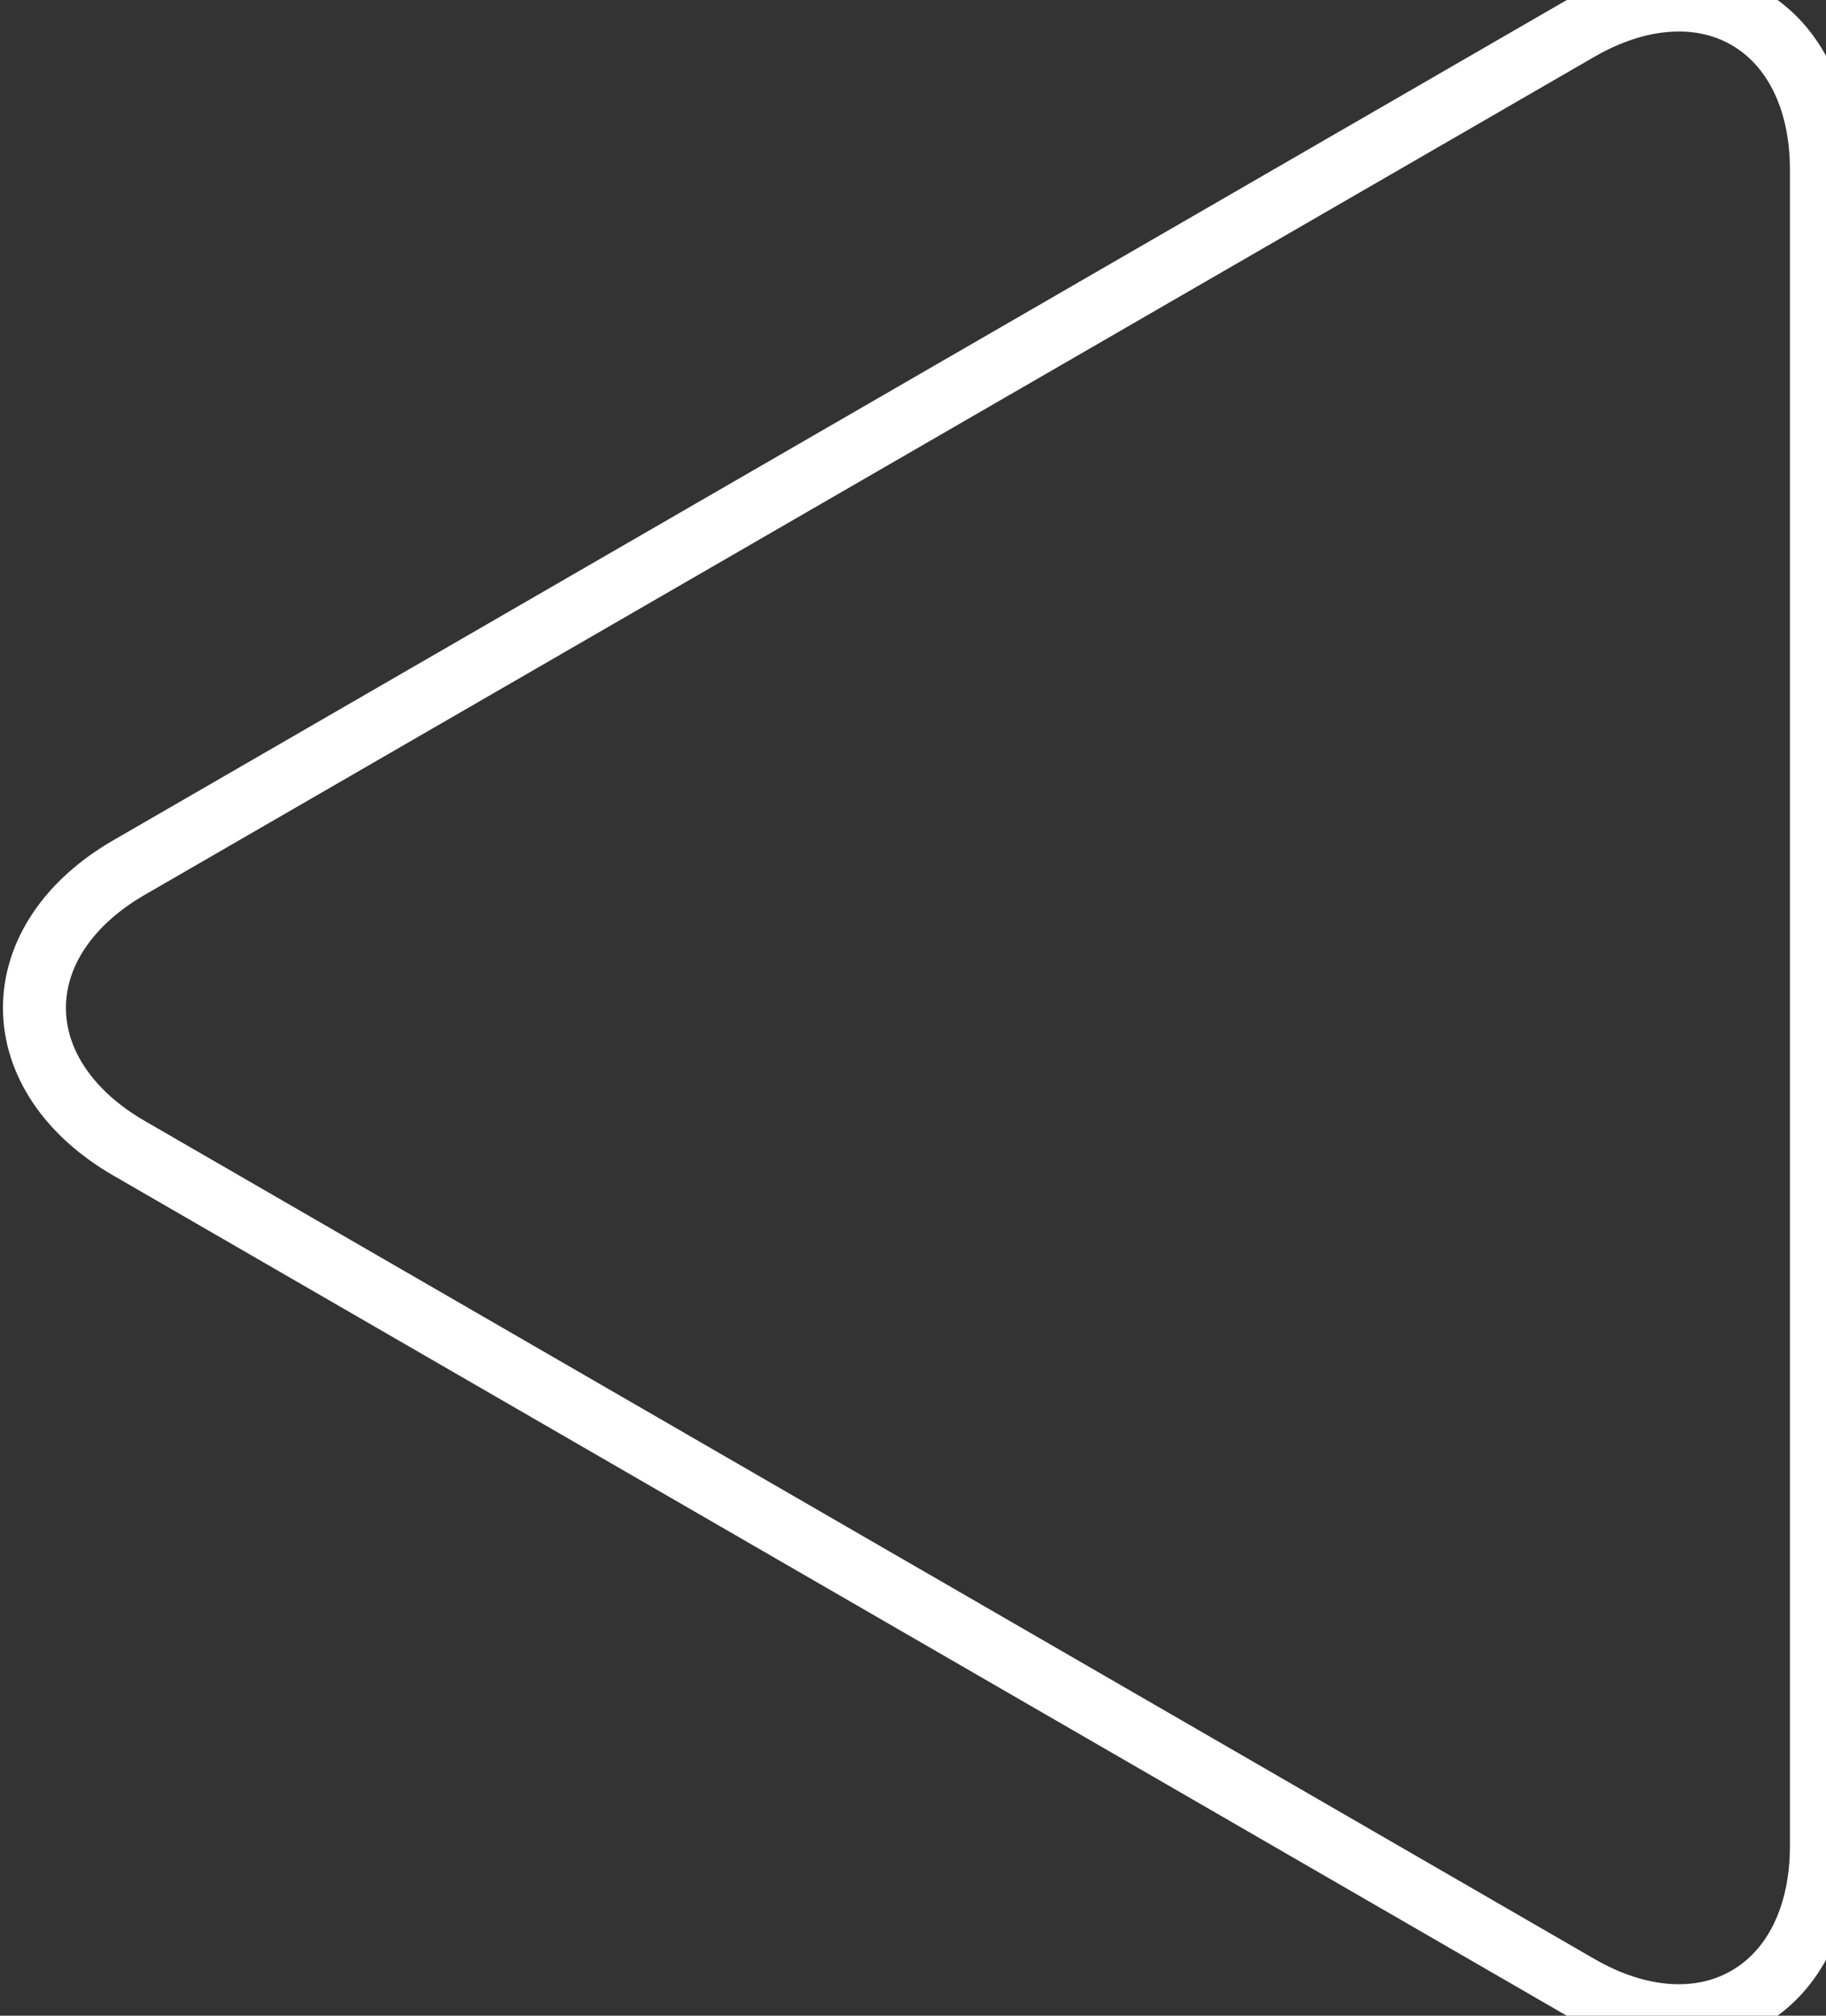 <?xml version="1.0" encoding="UTF-8" standalone="no"?>
<svg width="29px" height="32px" viewBox="0 0 29 32" version="1.1" xmlns="http://www.w3.org/2000/svg" xmlns:xlink="http://www.w3.org/1999/xlink" xmlns:sketch="http://www.bohemiancoding.com/sketch/ns">
    <rect x="0" y="0" width="29" height="32" fill="#333333" stroke="none"/>
    <!-- Generator: Sketch 3.4 (15575) - http://www.bohemiancoding.com/sketch -->
    <title>controller_prev</title>
    <desc>Created with Sketch.</desc>
    <defs></defs>
    <g id="Dashboard" stroke="none" stroke-width="1" fill="none" fill-rule="evenodd" sketch:type="MSPage">
        <g id="01-01" sketch:type="MSArtboardGroup" transform="translate(-48, -851)" stroke="#FFFFFF">
            <g id="Controls/first" sketch:type="MSLayerGroup" transform="translate(0, 822)">
                <path d="M75.429,47.226 C76.381,46.675 76.927,45.864 76.927,45 C76.927,44.136 76.381,43.325 75.429,42.775 L52.401,29.468 C51.448,28.917 50.473,28.85 49.726,29.281 C48.976,29.713 48.547,30.592 48.547,31.693 L48.547,58.307 C48.547,59.408 48.976,60.287 49.726,60.718 C50.473,61.151 51.448,61.083 52.4,60.533 L75.429,47.226 Z" id="controller_prev" sketch:type="MSShapeGroup" transform="translate(62.737, 45) scale(-1, 1) translate(-62.737, -45) "></path>
            </g>
        </g>
    </g>
</svg>